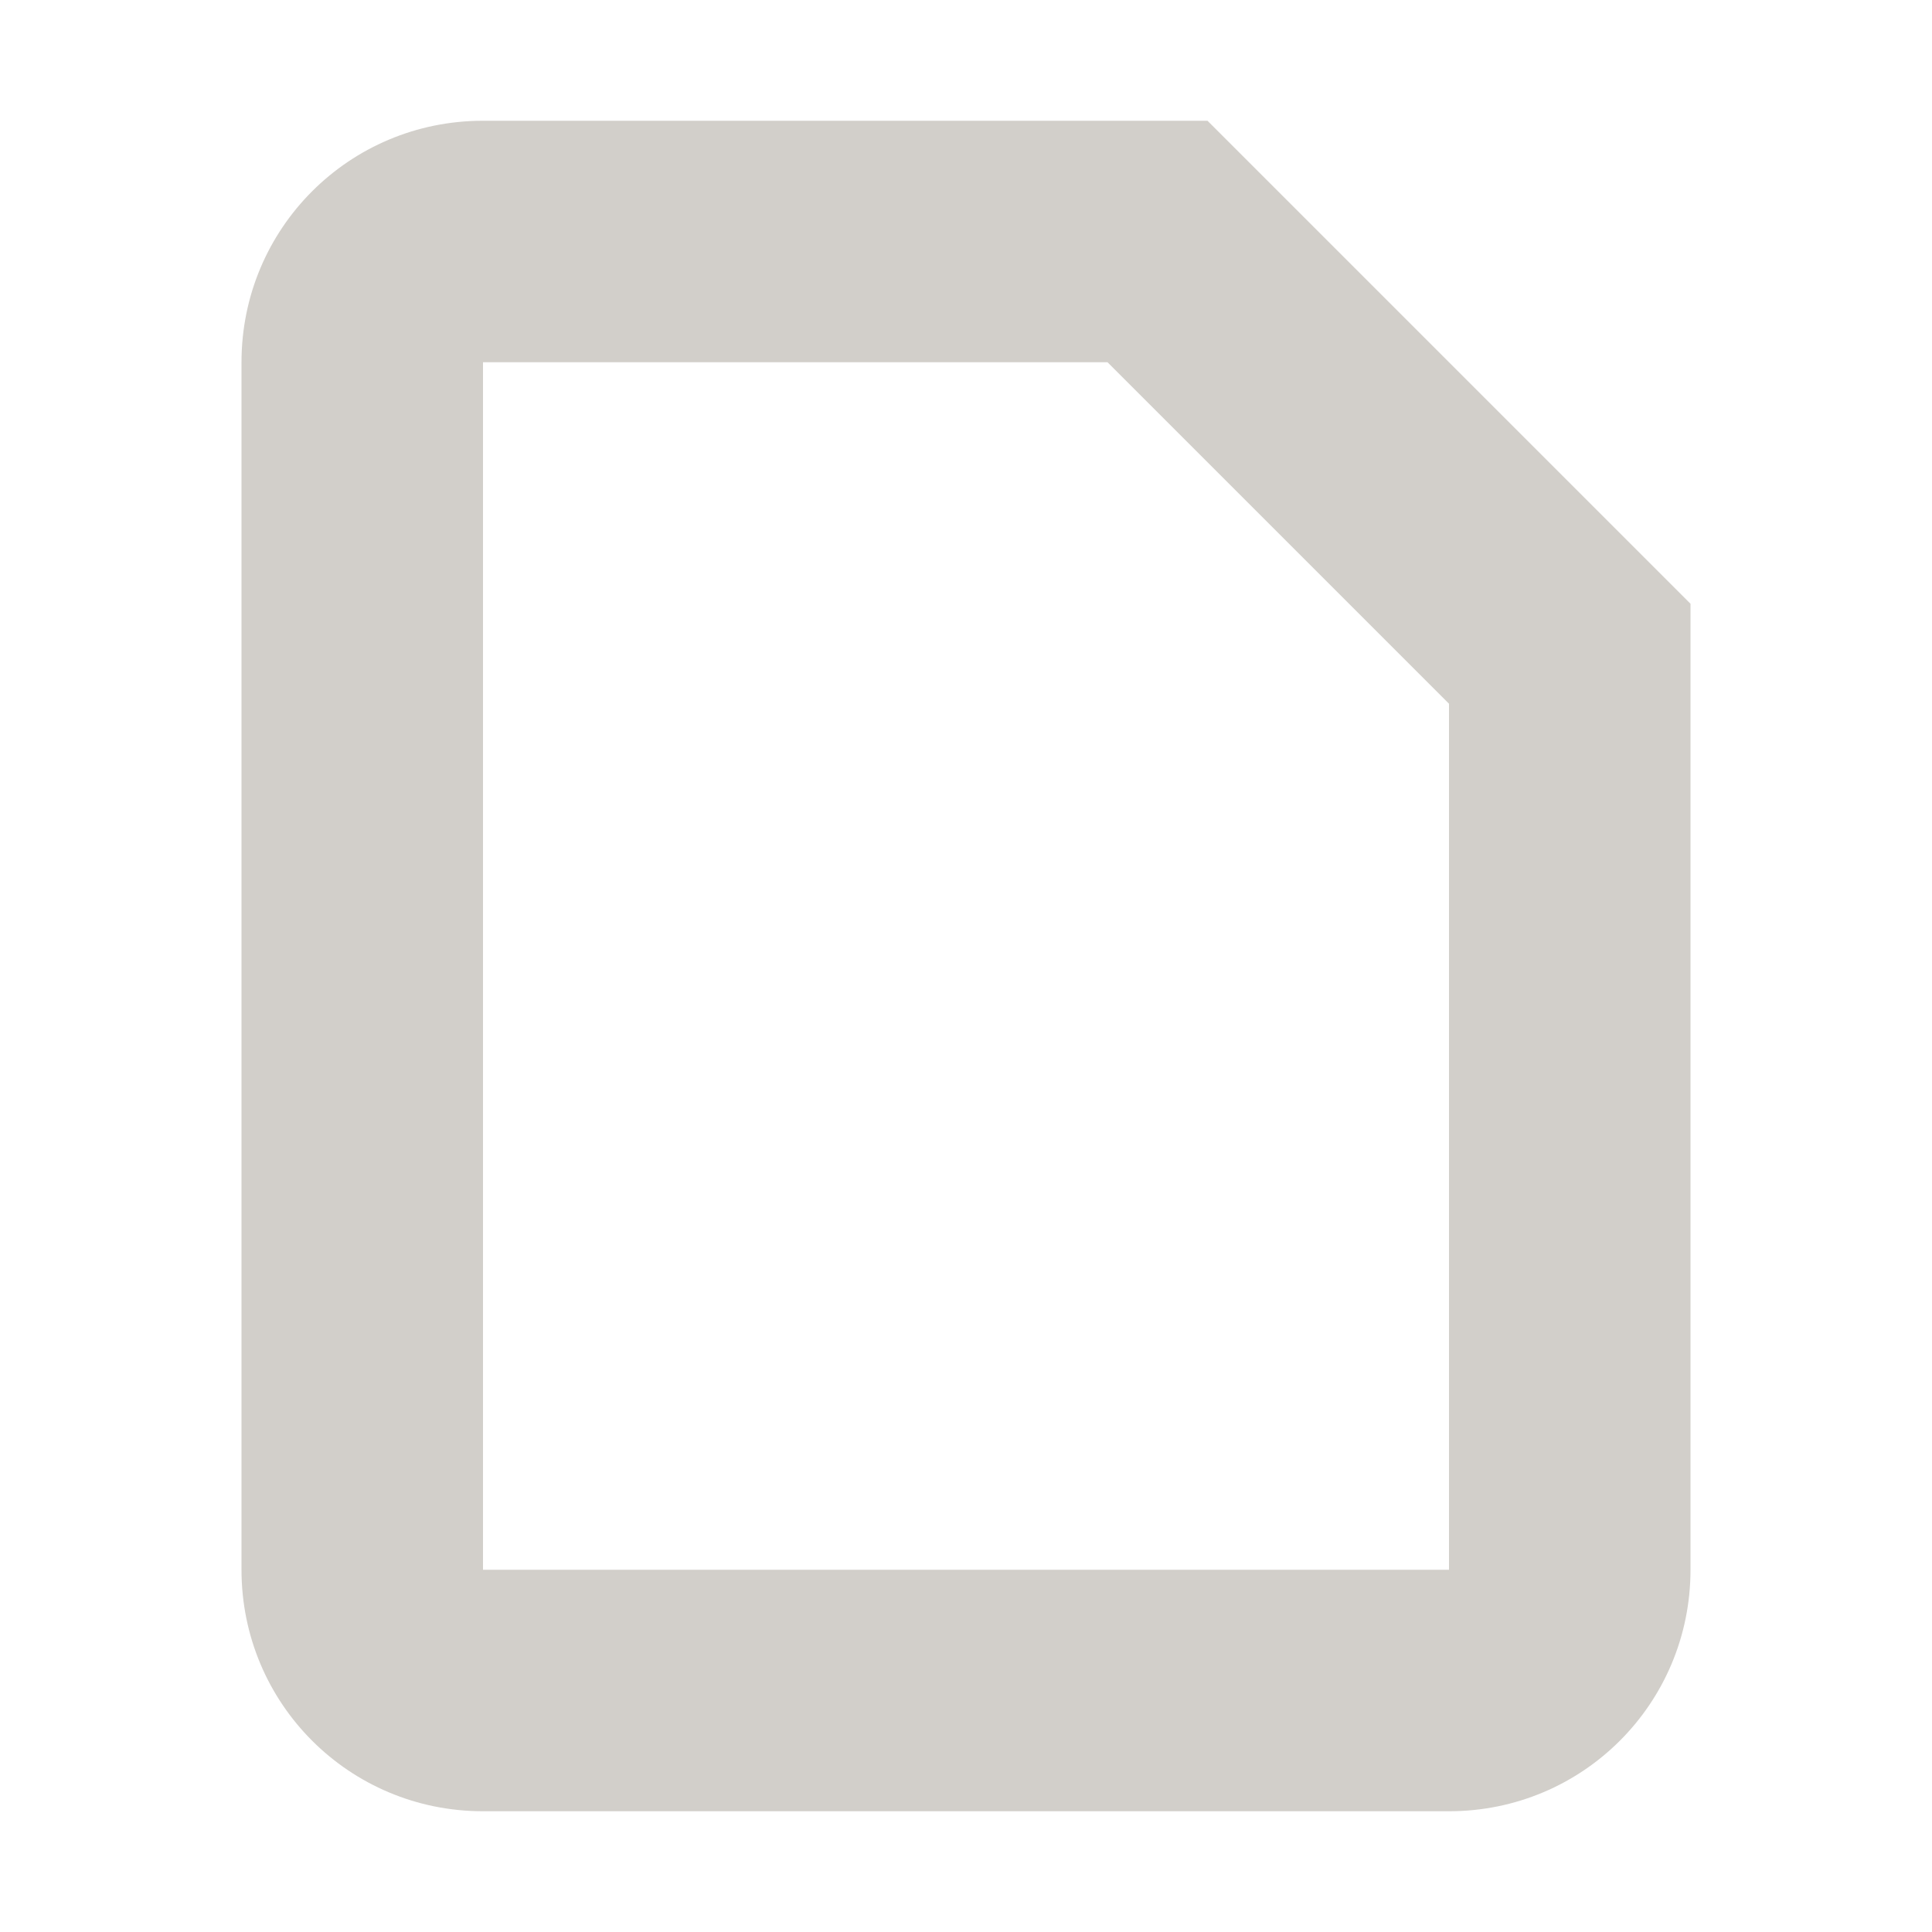 <svg width="16" height="16" version="1.1" viewBox="0 0 16 16" xmlns="http://www.w3.org/2000/svg">
 <defs>
  <style id="current-color-scheme" type="text/css">.ColorScheme-Text { color:#d2cfca; } .ColorScheme-Highlight { color:#5294e2; }</style>
 </defs>
 <path style="fill:currentColor" class="ColorScheme-Text" d="m4 1c-1.108 0-2 0.892-2 2v10c0 1.108 0.892 2 2 2h8c1.108 0 2-0.892 2-2v-8l-4-4h-6zm0 2h5.172l2.828 2.828v7.172h-8v-10z"/>
</svg>
